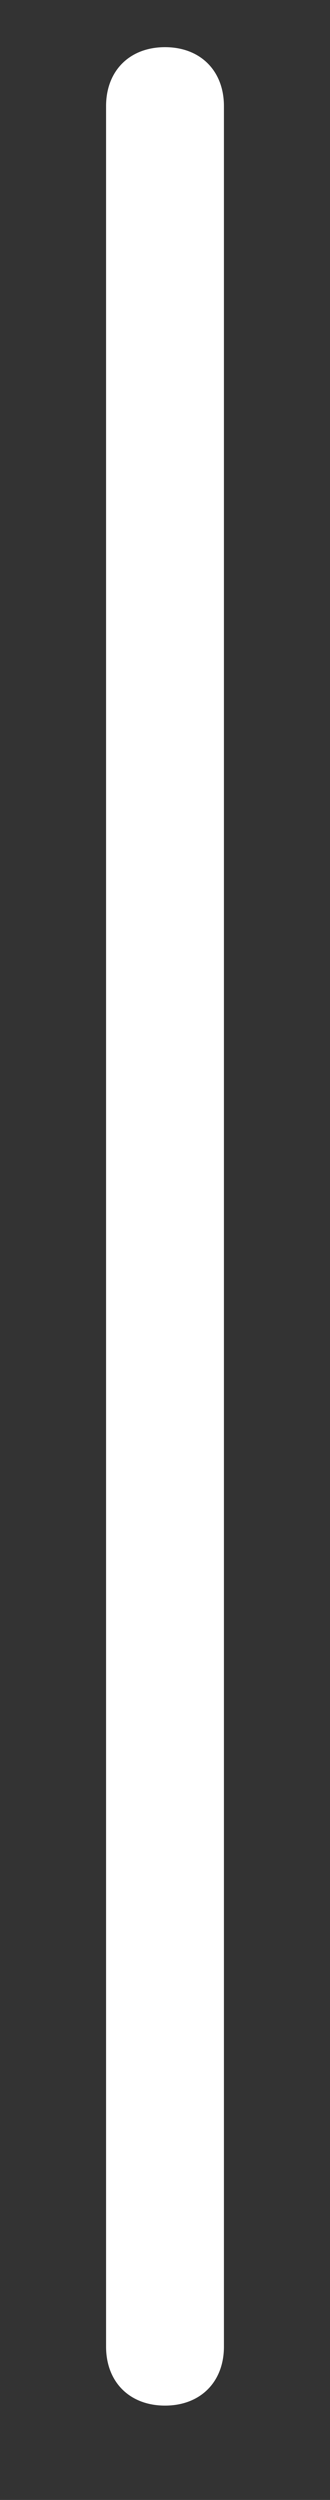<?xml version="1.0" encoding="utf-8"?>
<!-- Generator: Adobe Illustrator 22.1.0, SVG Export Plug-In . SVG Version: 6.00 Build 0)  -->
<svg version="1.1" id="Livello_1" xmlns="http://www.w3.org/2000/svg" xmlns:xlink="http://www.w3.org/1999/xlink" x="0px" y="0px"
	 viewBox="0 0 2.8 21.2" style="enable-background:new 0 0 2.8 21.2;" xml:space="preserve">
<rect x="0" y="0" width="2.8" height="21.2" fill="#333333" stroke="none"/>
<style type="text/css">
	.st0{fill:#FFFFFF;}
</style>
<title>Artboard 41 copy 74</title>
<path class="st0" d="M1.9,19.9l0-19c0-0.3-0.2-0.5-0.5-0.5c-0.3,0-0.5,0.2-0.5,0.5l0,19c0,0.3,0.2,0.5,0.5,0.5
	C1.7,20.4,1.9,20.2,1.9,19.9z"/>
</svg>
